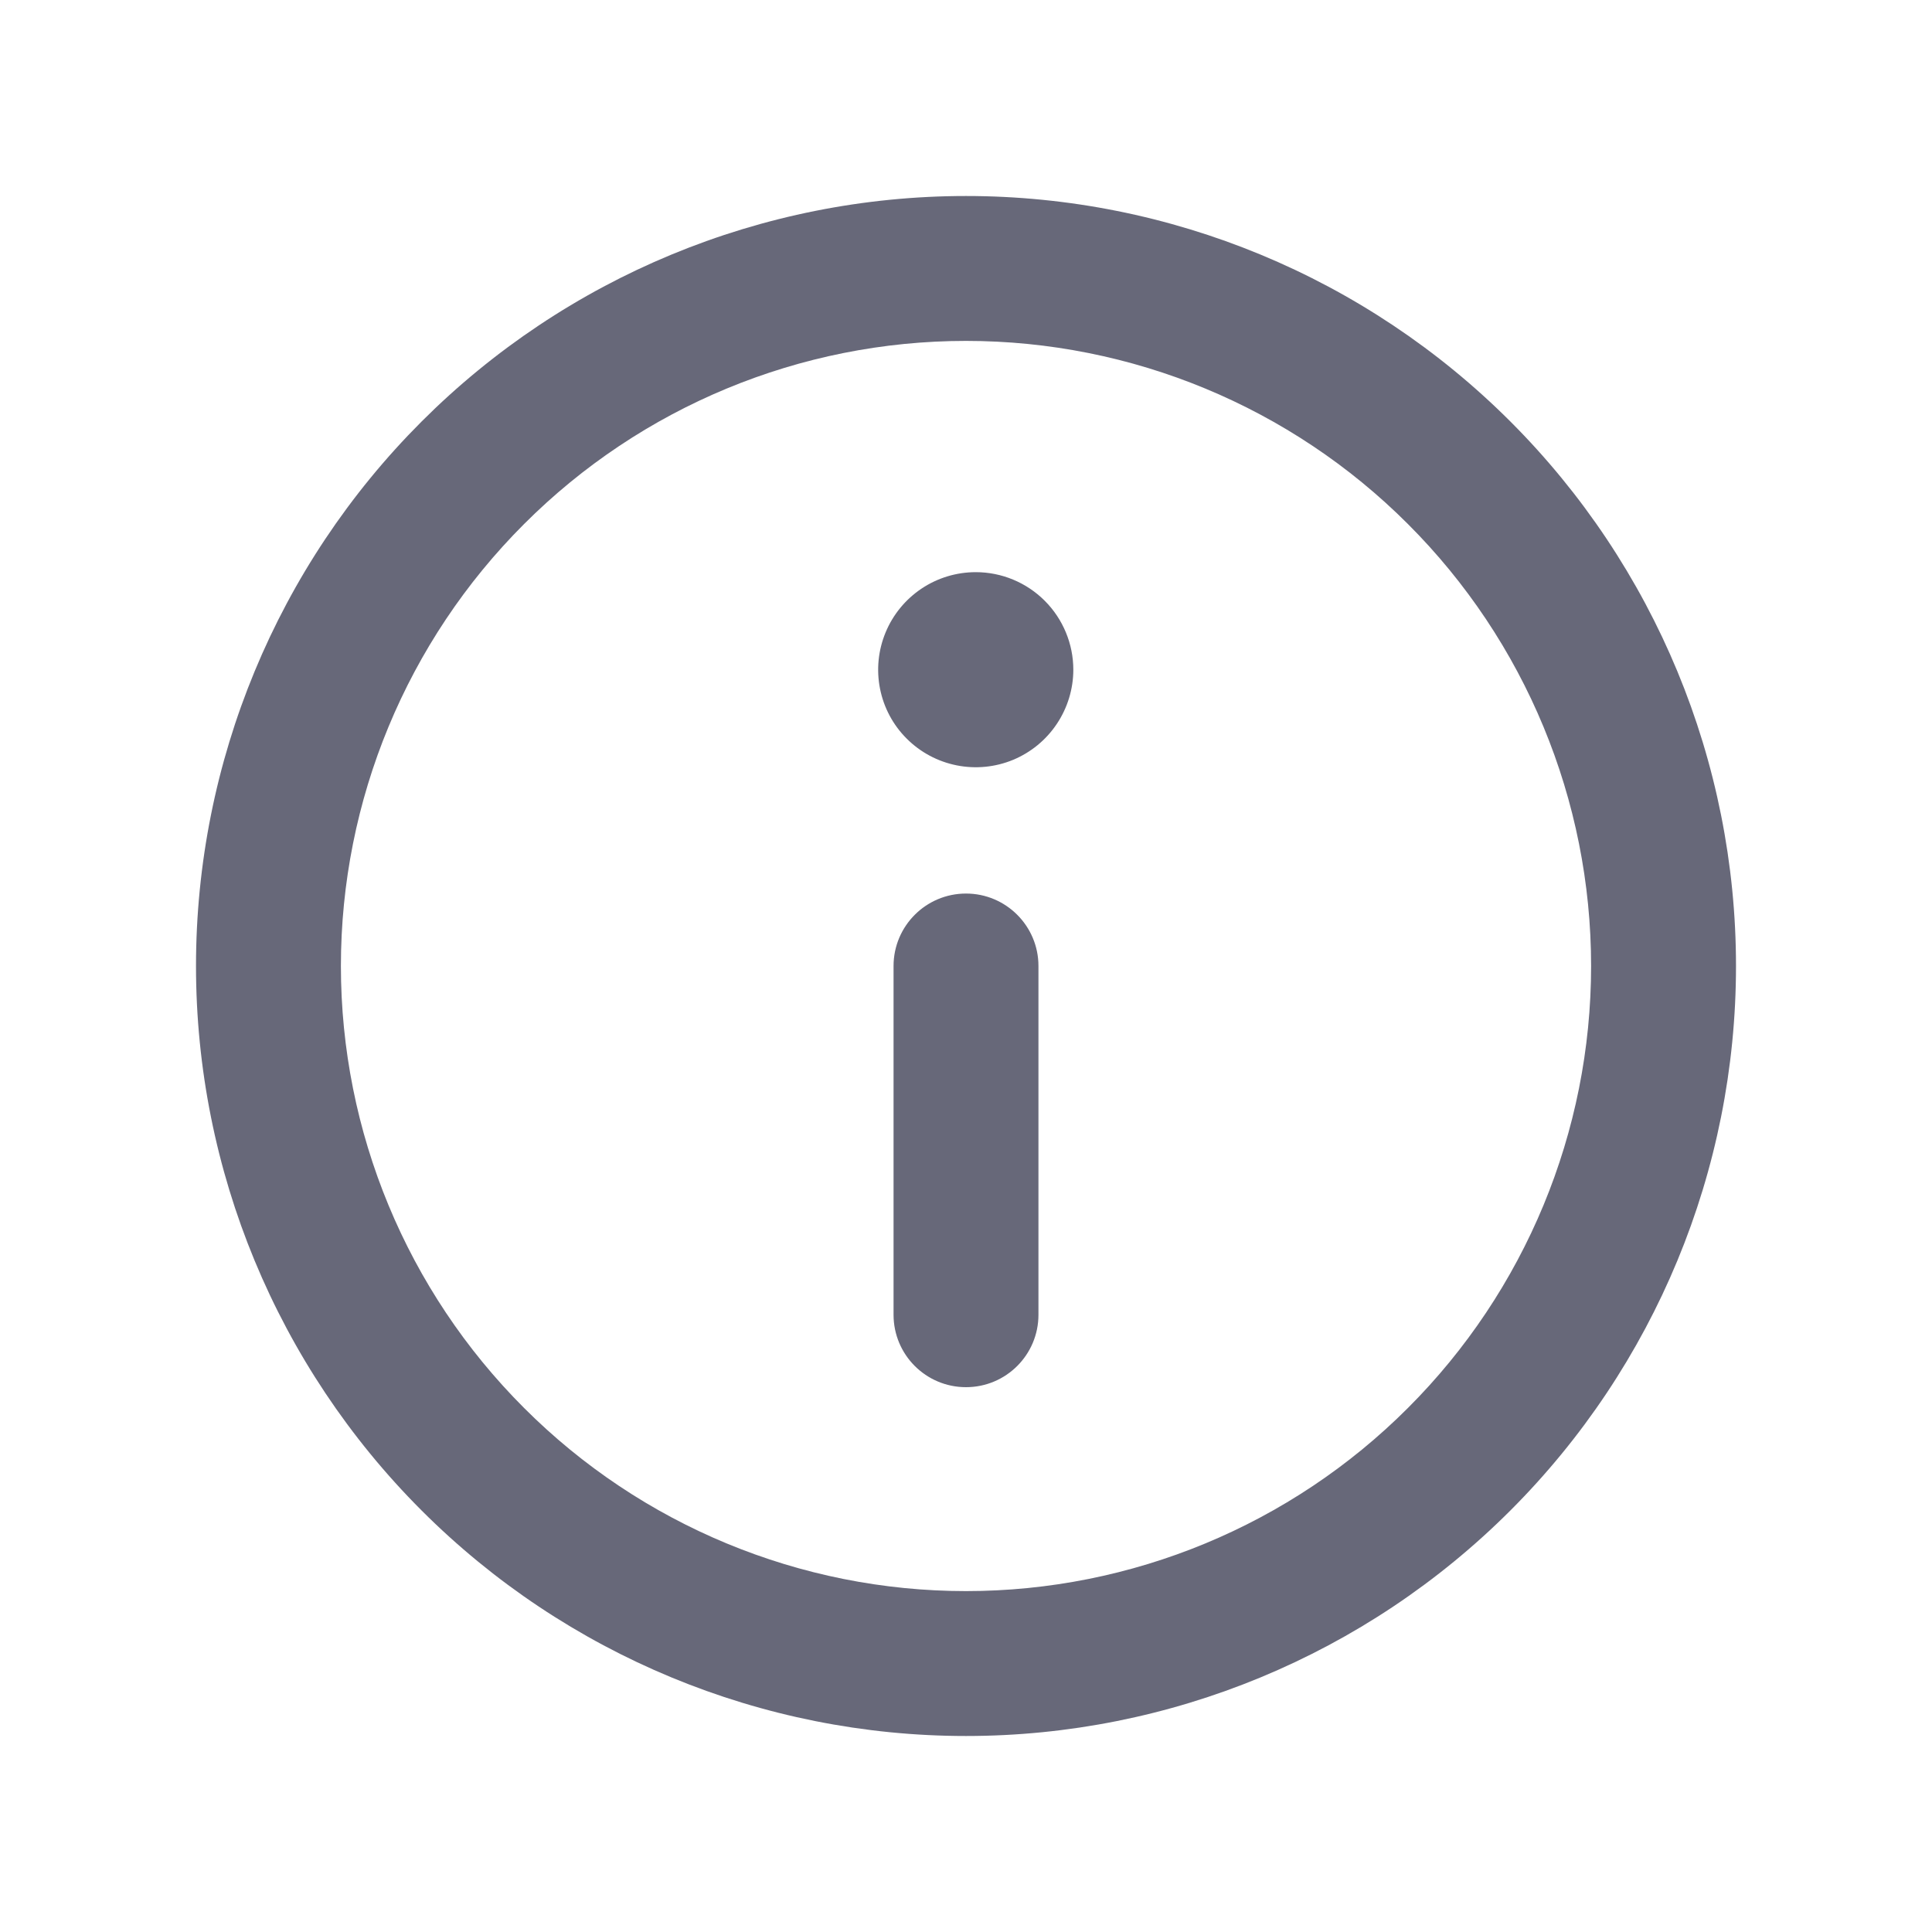 <svg width="20" height="20" viewBox="0 0 20 20" fill="none" xmlns="http://www.w3.org/2000/svg">
<path fill-rule="evenodd" clip-rule="evenodd" d="M4.364 4.364C5.859 2.869 7.886 2.029 10 2.029C12.114 2.029 14.141 2.869 15.636 4.364C17.131 5.859 17.971 7.886 17.971 10C17.971 12.114 17.131 14.141 15.636 15.636C14.141 17.131 12.114 17.971 10 17.971C7.886 17.971 5.859 17.131 4.364 15.636C2.869 14.141 2.029 12.114 2.029 10C2.029 7.886 2.869 5.859 4.364 4.364ZM10 3.529C8.284 3.529 6.638 4.211 5.425 5.425C4.211 6.638 3.529 8.284 3.529 10C3.529 11.716 4.211 13.362 5.425 14.575C6.638 15.789 8.284 16.471 10 16.471C11.716 16.471 13.362 15.789 14.575 14.575C15.789 13.362 16.471 11.716 16.471 10C16.471 8.284 15.789 6.638 14.575 5.425C13.362 4.211 11.716 3.529 10 3.529ZM10 9.25C10.414 9.25 10.75 9.586 10.75 10V13.61C10.75 14.025 10.414 14.36 10 14.36C9.586 14.36 9.25 14.025 9.25 13.61V10C9.25 9.586 9.586 9.25 10 9.25ZM9.54 6.093C9.706 5.982 9.901 5.923 10.101 5.923C10.368 5.923 10.625 6.029 10.815 6.219C11.004 6.408 11.111 6.665 11.111 6.933C11.111 7.132 11.051 7.328 10.94 7.494C10.829 7.66 10.672 7.789 10.487 7.866C10.303 7.942 10.1 7.962 9.904 7.923C9.708 7.884 9.528 7.788 9.387 7.647C9.245 7.506 9.149 7.326 9.11 7.13C9.071 6.934 9.091 6.731 9.168 6.546C9.244 6.362 9.374 6.204 9.54 6.093Z" fill="#676879"/>
</svg>
